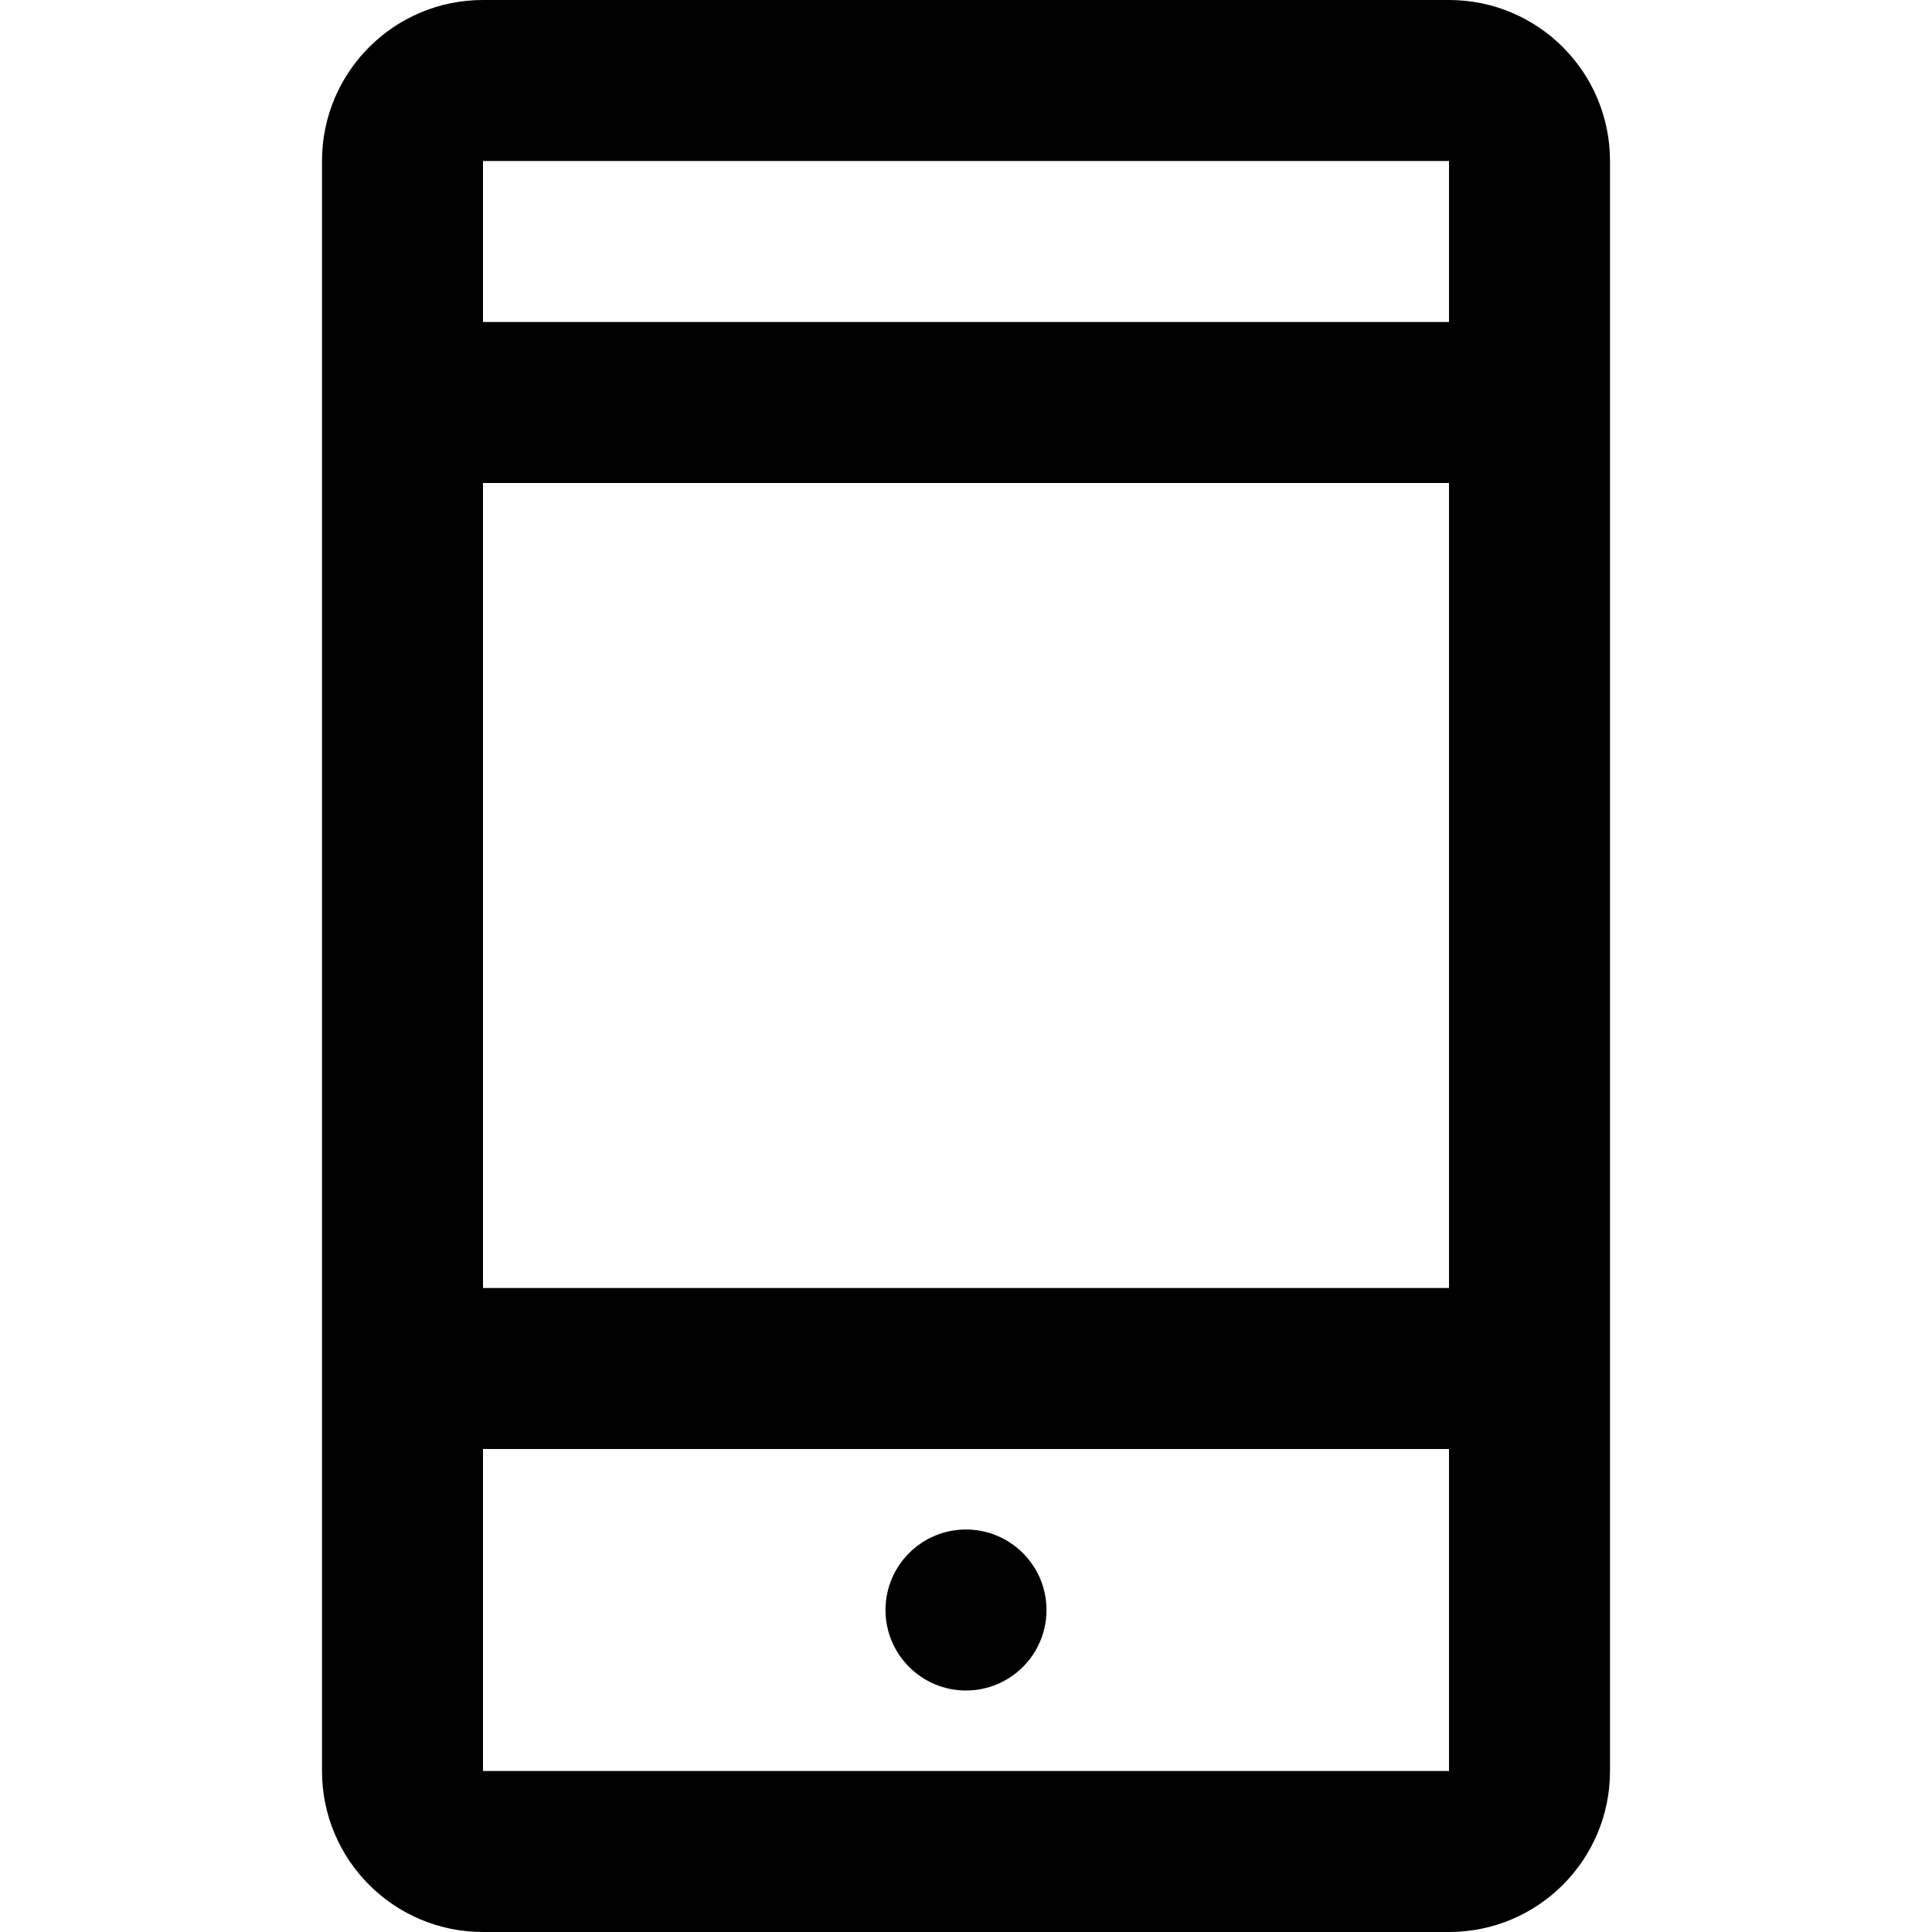 <svg width="24" height="24" viewBox="0 0 24 24" fill="none" xmlns="http://www.w3.org/2000/svg">
<path fill-rule="evenodd" clip-rule="evenodd" d="M18 0C19.105 0 20 0.895 20 2V22C20 23.105 19.105 24 18 24H6C4.895 24 4 23.105 4 22V2C4 0.895 4.895 0 6 0H18ZM18 18H6V22H18V18ZM12 19C12.552 19 13 19.448 13 20C13 20.552 12.552 21 12 21C11.448 21 11 20.552 11 20C11 19.448 11.448 19 12 19ZM18 6H6V16H18V6ZM18 2H6V4H18V2Z" fill="currentColor"/>
</svg>
